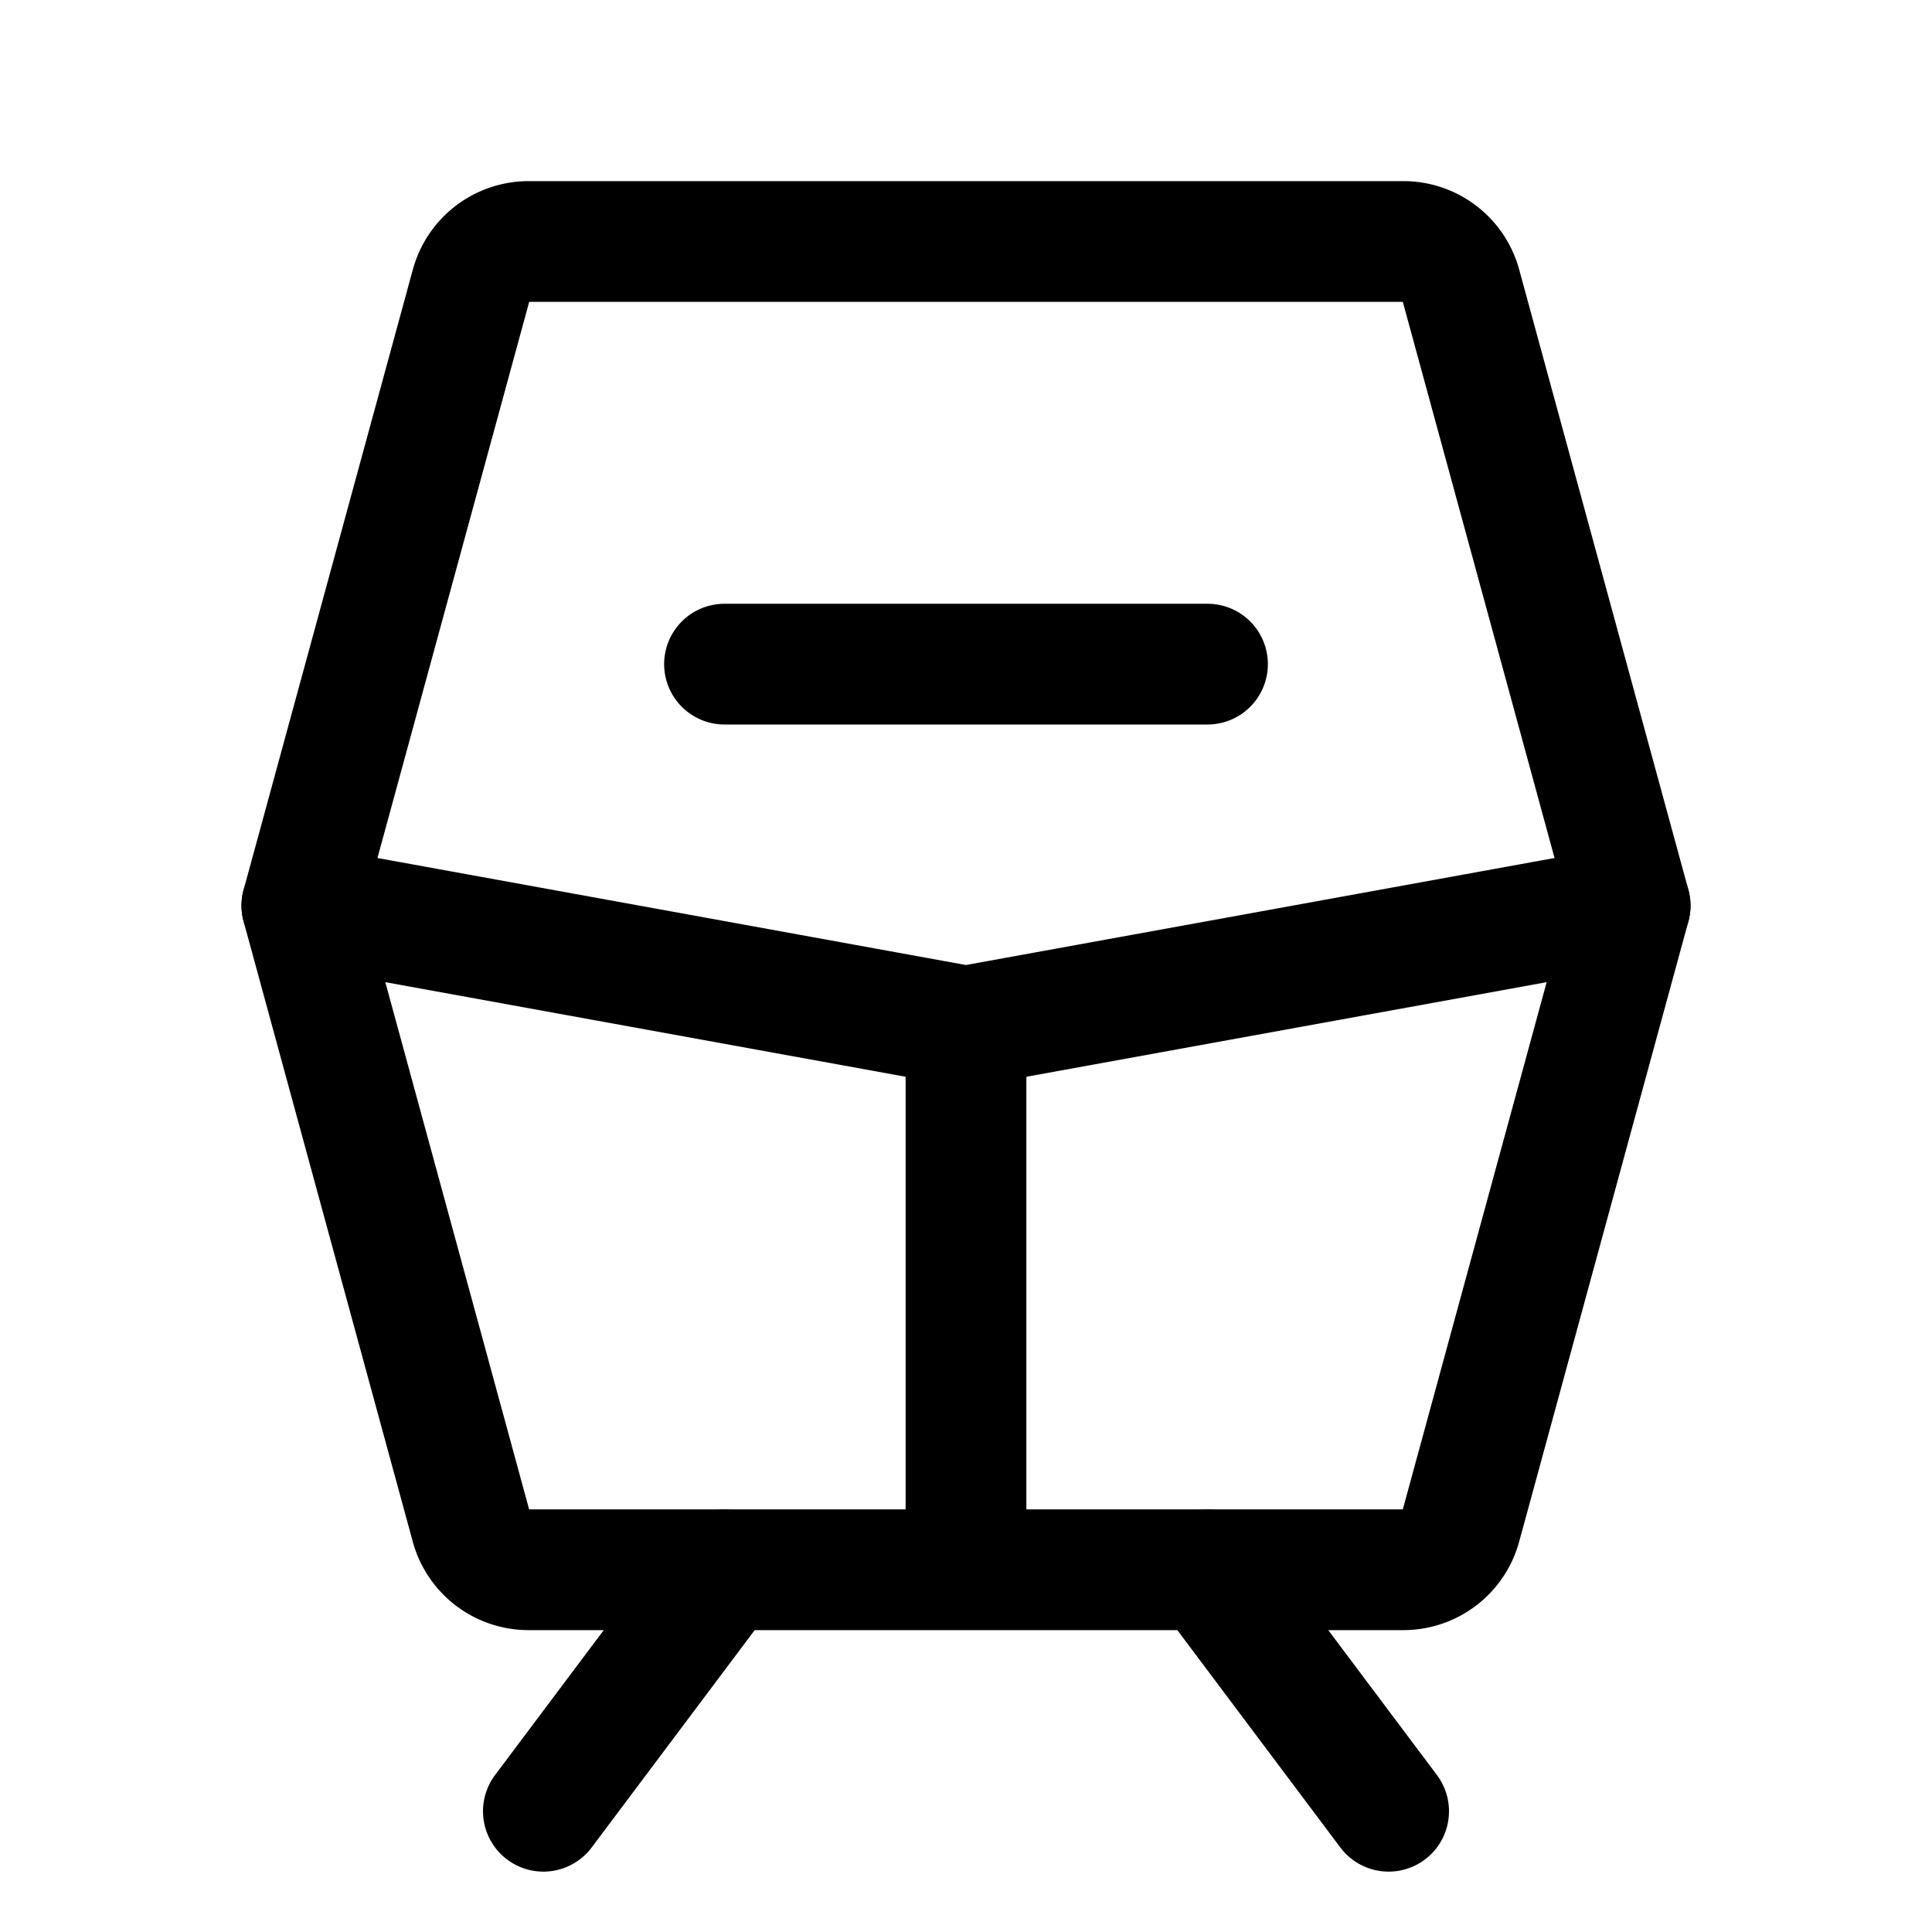 <svg xmlns="http://www.w3.org/2000/svg" fill="none" stroke="currentColor" aria-hidden="true" viewBox="0 0 32 32"><path stroke-linecap="round" stroke-linejoin="round" stroke-width="2" d="M8.762 4h14.476a.987.987 0 0 1 .962.737L27 15l-2.8 10.262a.988.988 0 0 1-.962.738H8.761a.988.988 0 0 1-.962-.738L5 15 7.8 4.738A.988.988 0 0 1 8.762 4v0ZM16 26v-9"/><path stroke-linecap="round" stroke-linejoin="round" stroke-width="2" d="m5 15 11 2 11-2m-15-4h8m-8 15-3 4m11-4 3 4"/></svg>